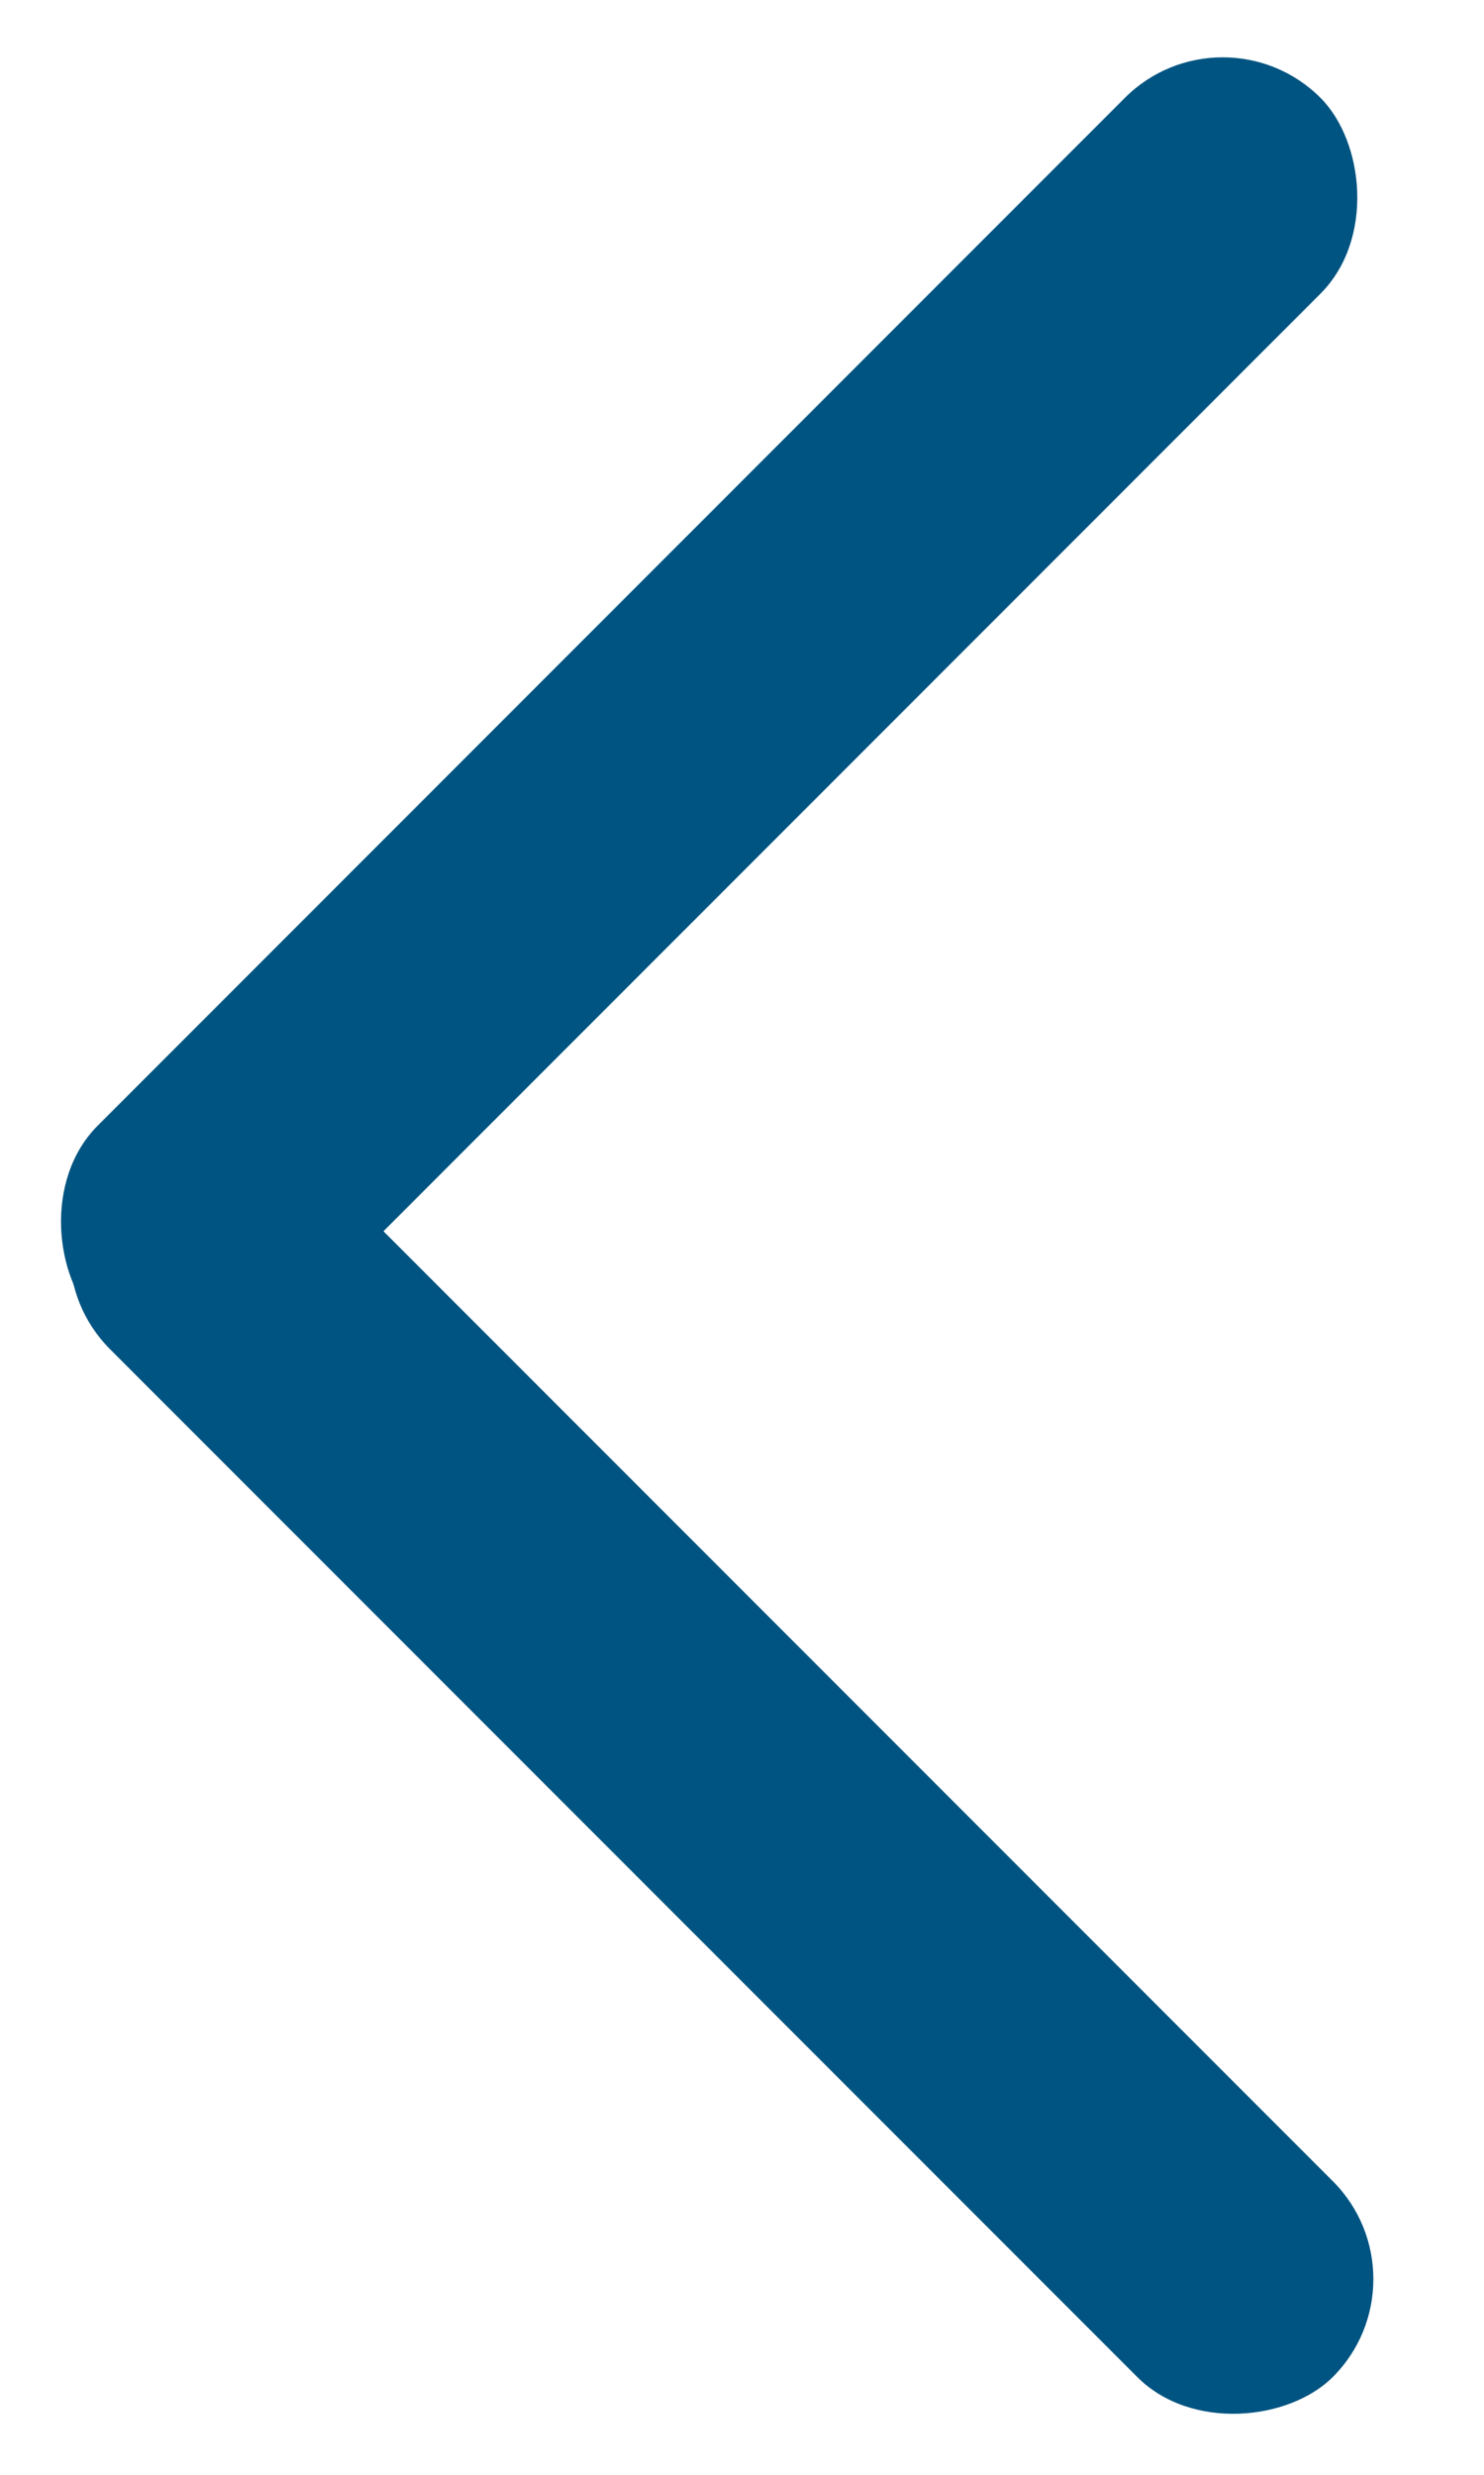 <svg width="18" height="30" fill="none" xmlns="http://www.w3.org/2000/svg"><rect width="20.974" height="3.356" rx="1.678" transform="scale(-1 1) rotate(45 -7.415 -17.902)" fill="#005481"/><rect width="20.974" height="3.356" rx="1.678" transform="scale(1 -1) rotate(-45 -18.237 -7.765)" fill="#005481"/></svg>